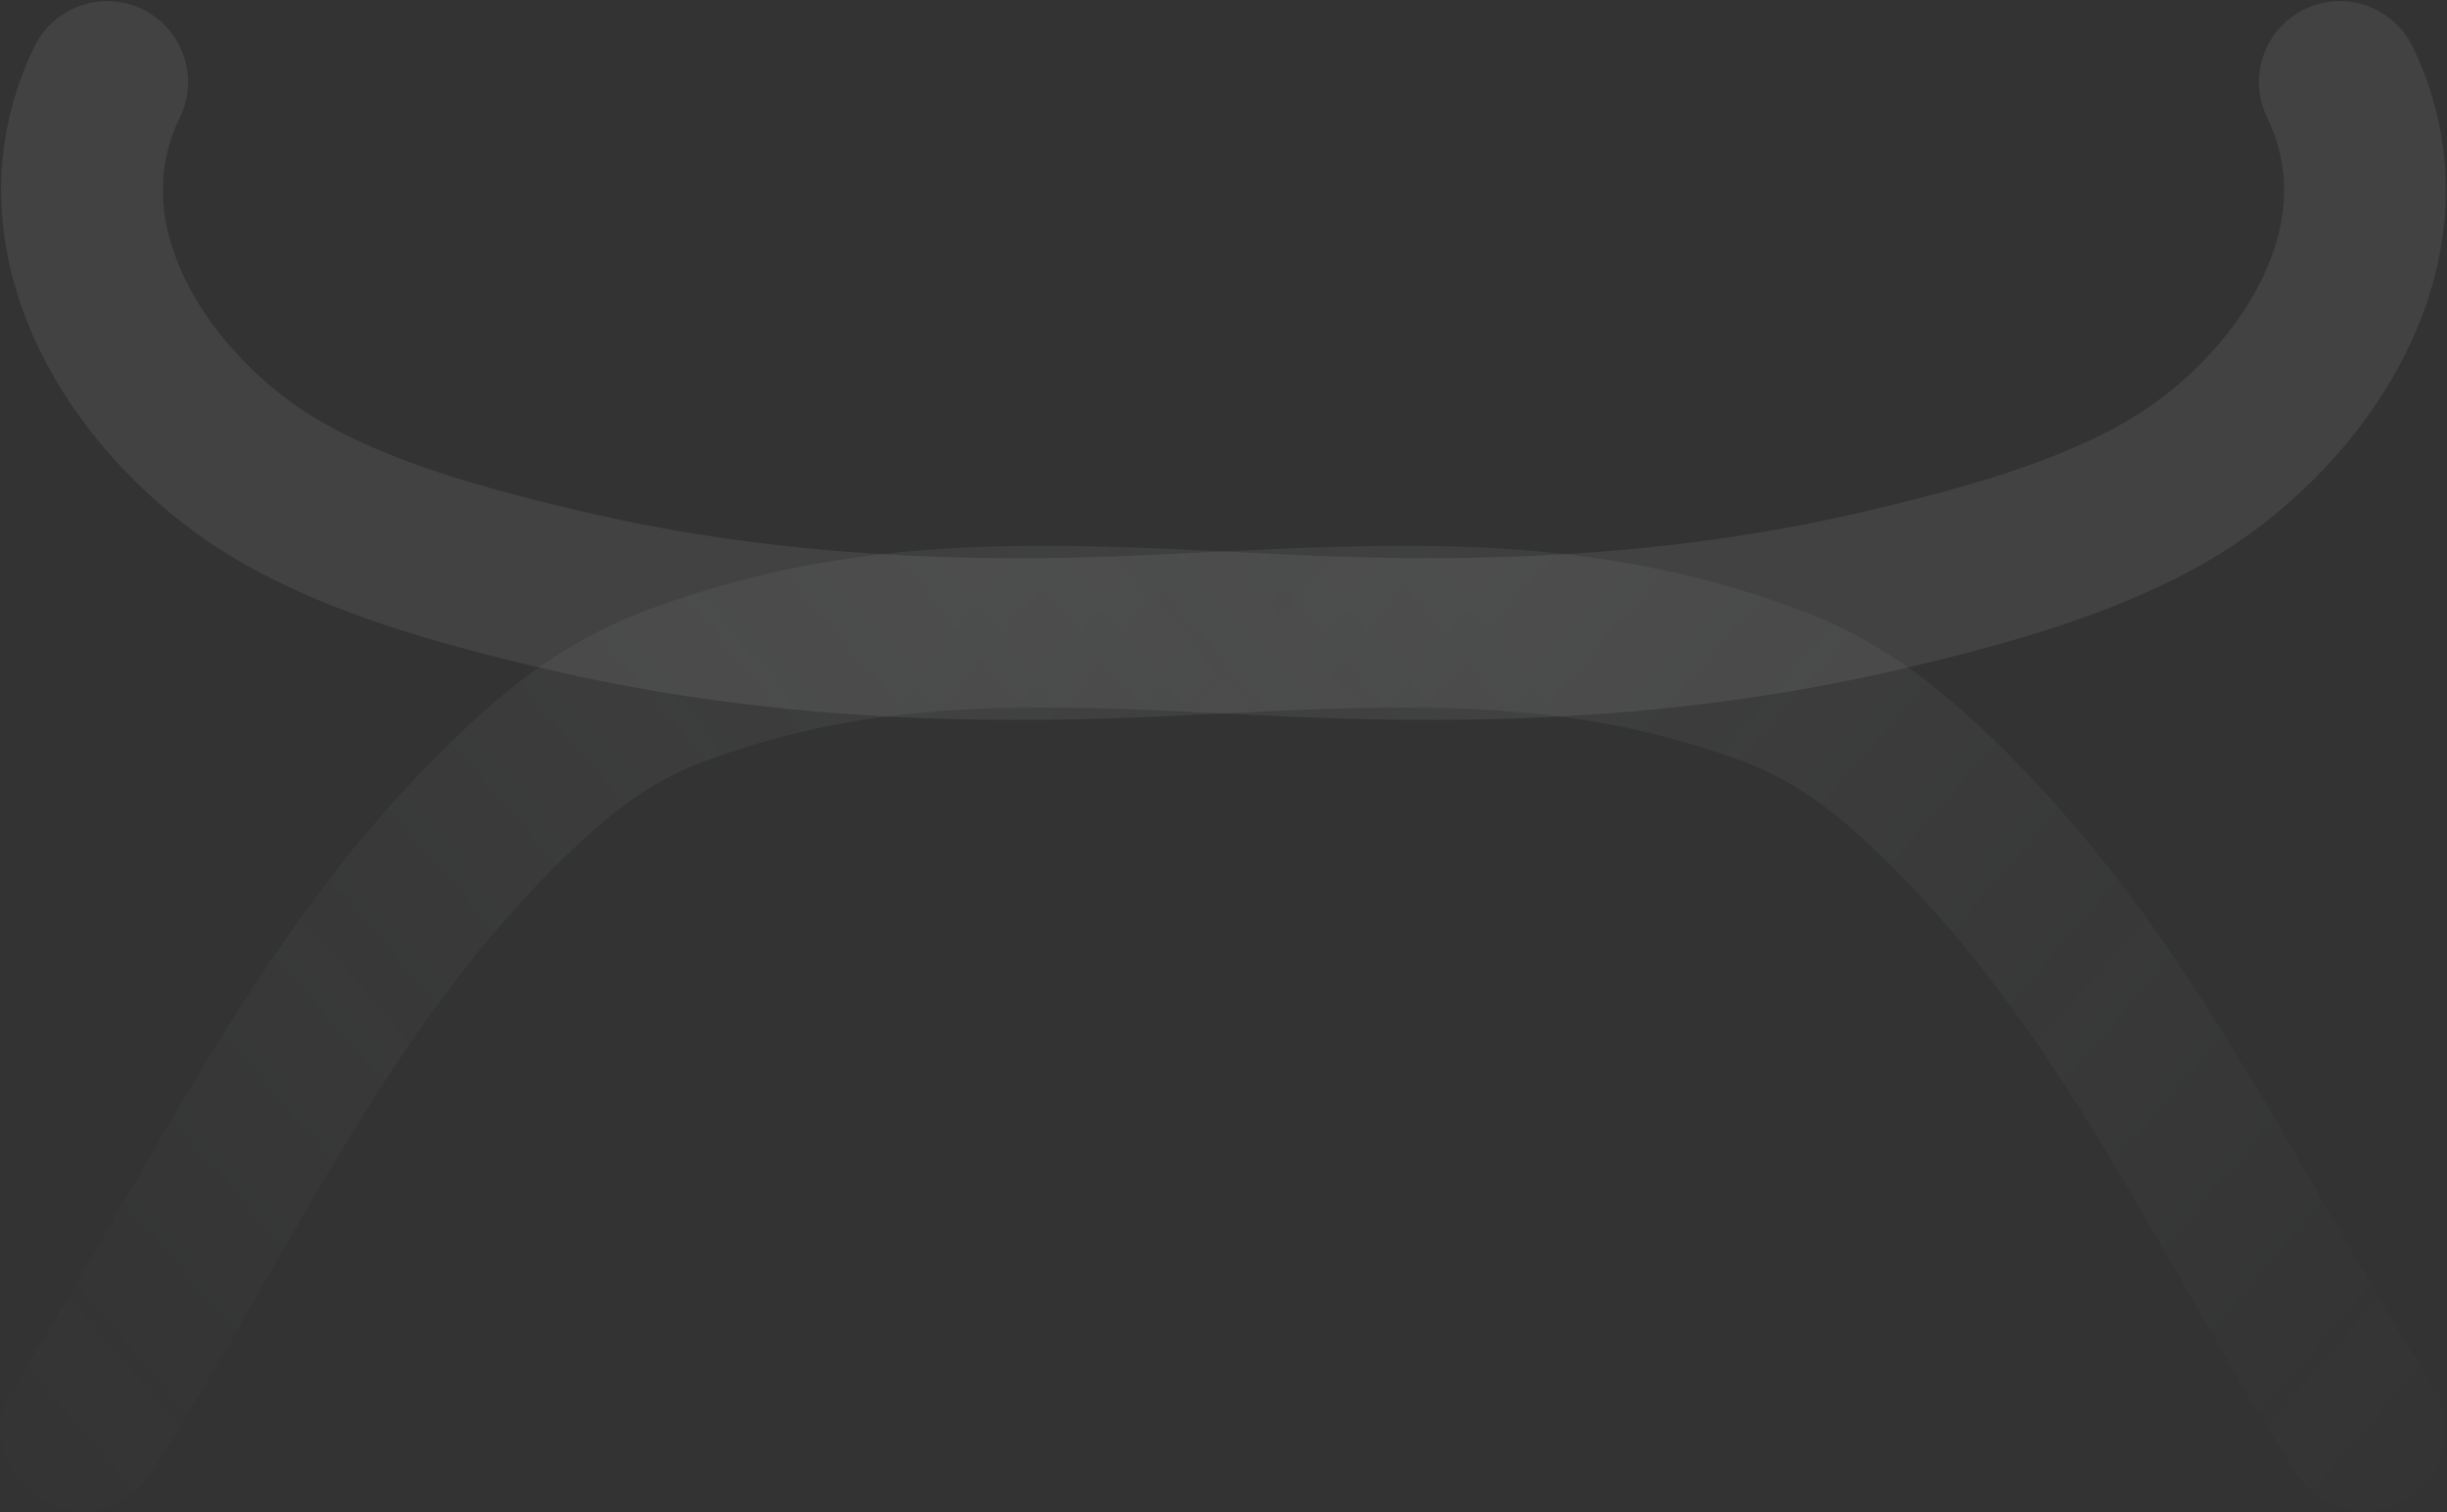 <svg width="1820" height="1125" viewBox="0 0 1820 1125" fill="none" xmlns="http://www.w3.org/2000/svg">
<rect x="0" y="0" width="1820" height="1125" fill="#333333" stroke="none"/>
<path d="M79.695 61C29.158 165.138 87.892 276.146 174.478 342.876C240.989 394.134 337.695 419.756 417.823 438.689C552.843 470.593 690.654 478.971 828.892 474.13C946.18 470.022 1064.4 457.909 1181.24 475.16C1227.56 482 1272.71 493.516 1316.61 509.776C1371.19 529.991 1410.21 562.574 1451.16 603.529C1585.57 737.936 1658.13 905.987 1759 1064.05" stroke="url(#paint0_linear_296_23431)" stroke-opacity="0.08" stroke-width="120.325" stroke-linecap="round"/>
<path d="M1740.3 61C1790.84 165.138 1732.11 276.146 1645.52 342.876C1579.01 394.134 1482.3 419.756 1402.18 438.689C1267.16 470.593 1129.35 478.971 991.108 474.13C873.82 470.022 755.602 457.909 638.763 475.16C592.437 482 547.292 493.516 503.389 509.776C448.808 529.991 409.793 562.574 368.838 603.529C234.431 737.936 161.867 905.987 61 1064.05" stroke="url(#paint1_linear_296_23431)" stroke-opacity="0.08" stroke-width="120.325" stroke-linecap="round"/>
<defs>
<linearGradient id="paint0_linear_296_23431" x1="785" y1="370.525" x2="1759" y2="1218.03" gradientUnits="userSpaceOnUse">
<stop stop-color="#E9EEED"/>
<stop offset="1" stop-color="#E9EEED" stop-opacity="0"/>
</linearGradient>
<linearGradient id="paint1_linear_296_23431" x1="1035" y1="370.525" x2="61" y2="1218.03" gradientUnits="userSpaceOnUse">
<stop stop-color="#E9EEED"/>
<stop offset="1" stop-color="#E9EEED" stop-opacity="0"/>
</linearGradient>
</defs>
</svg>
